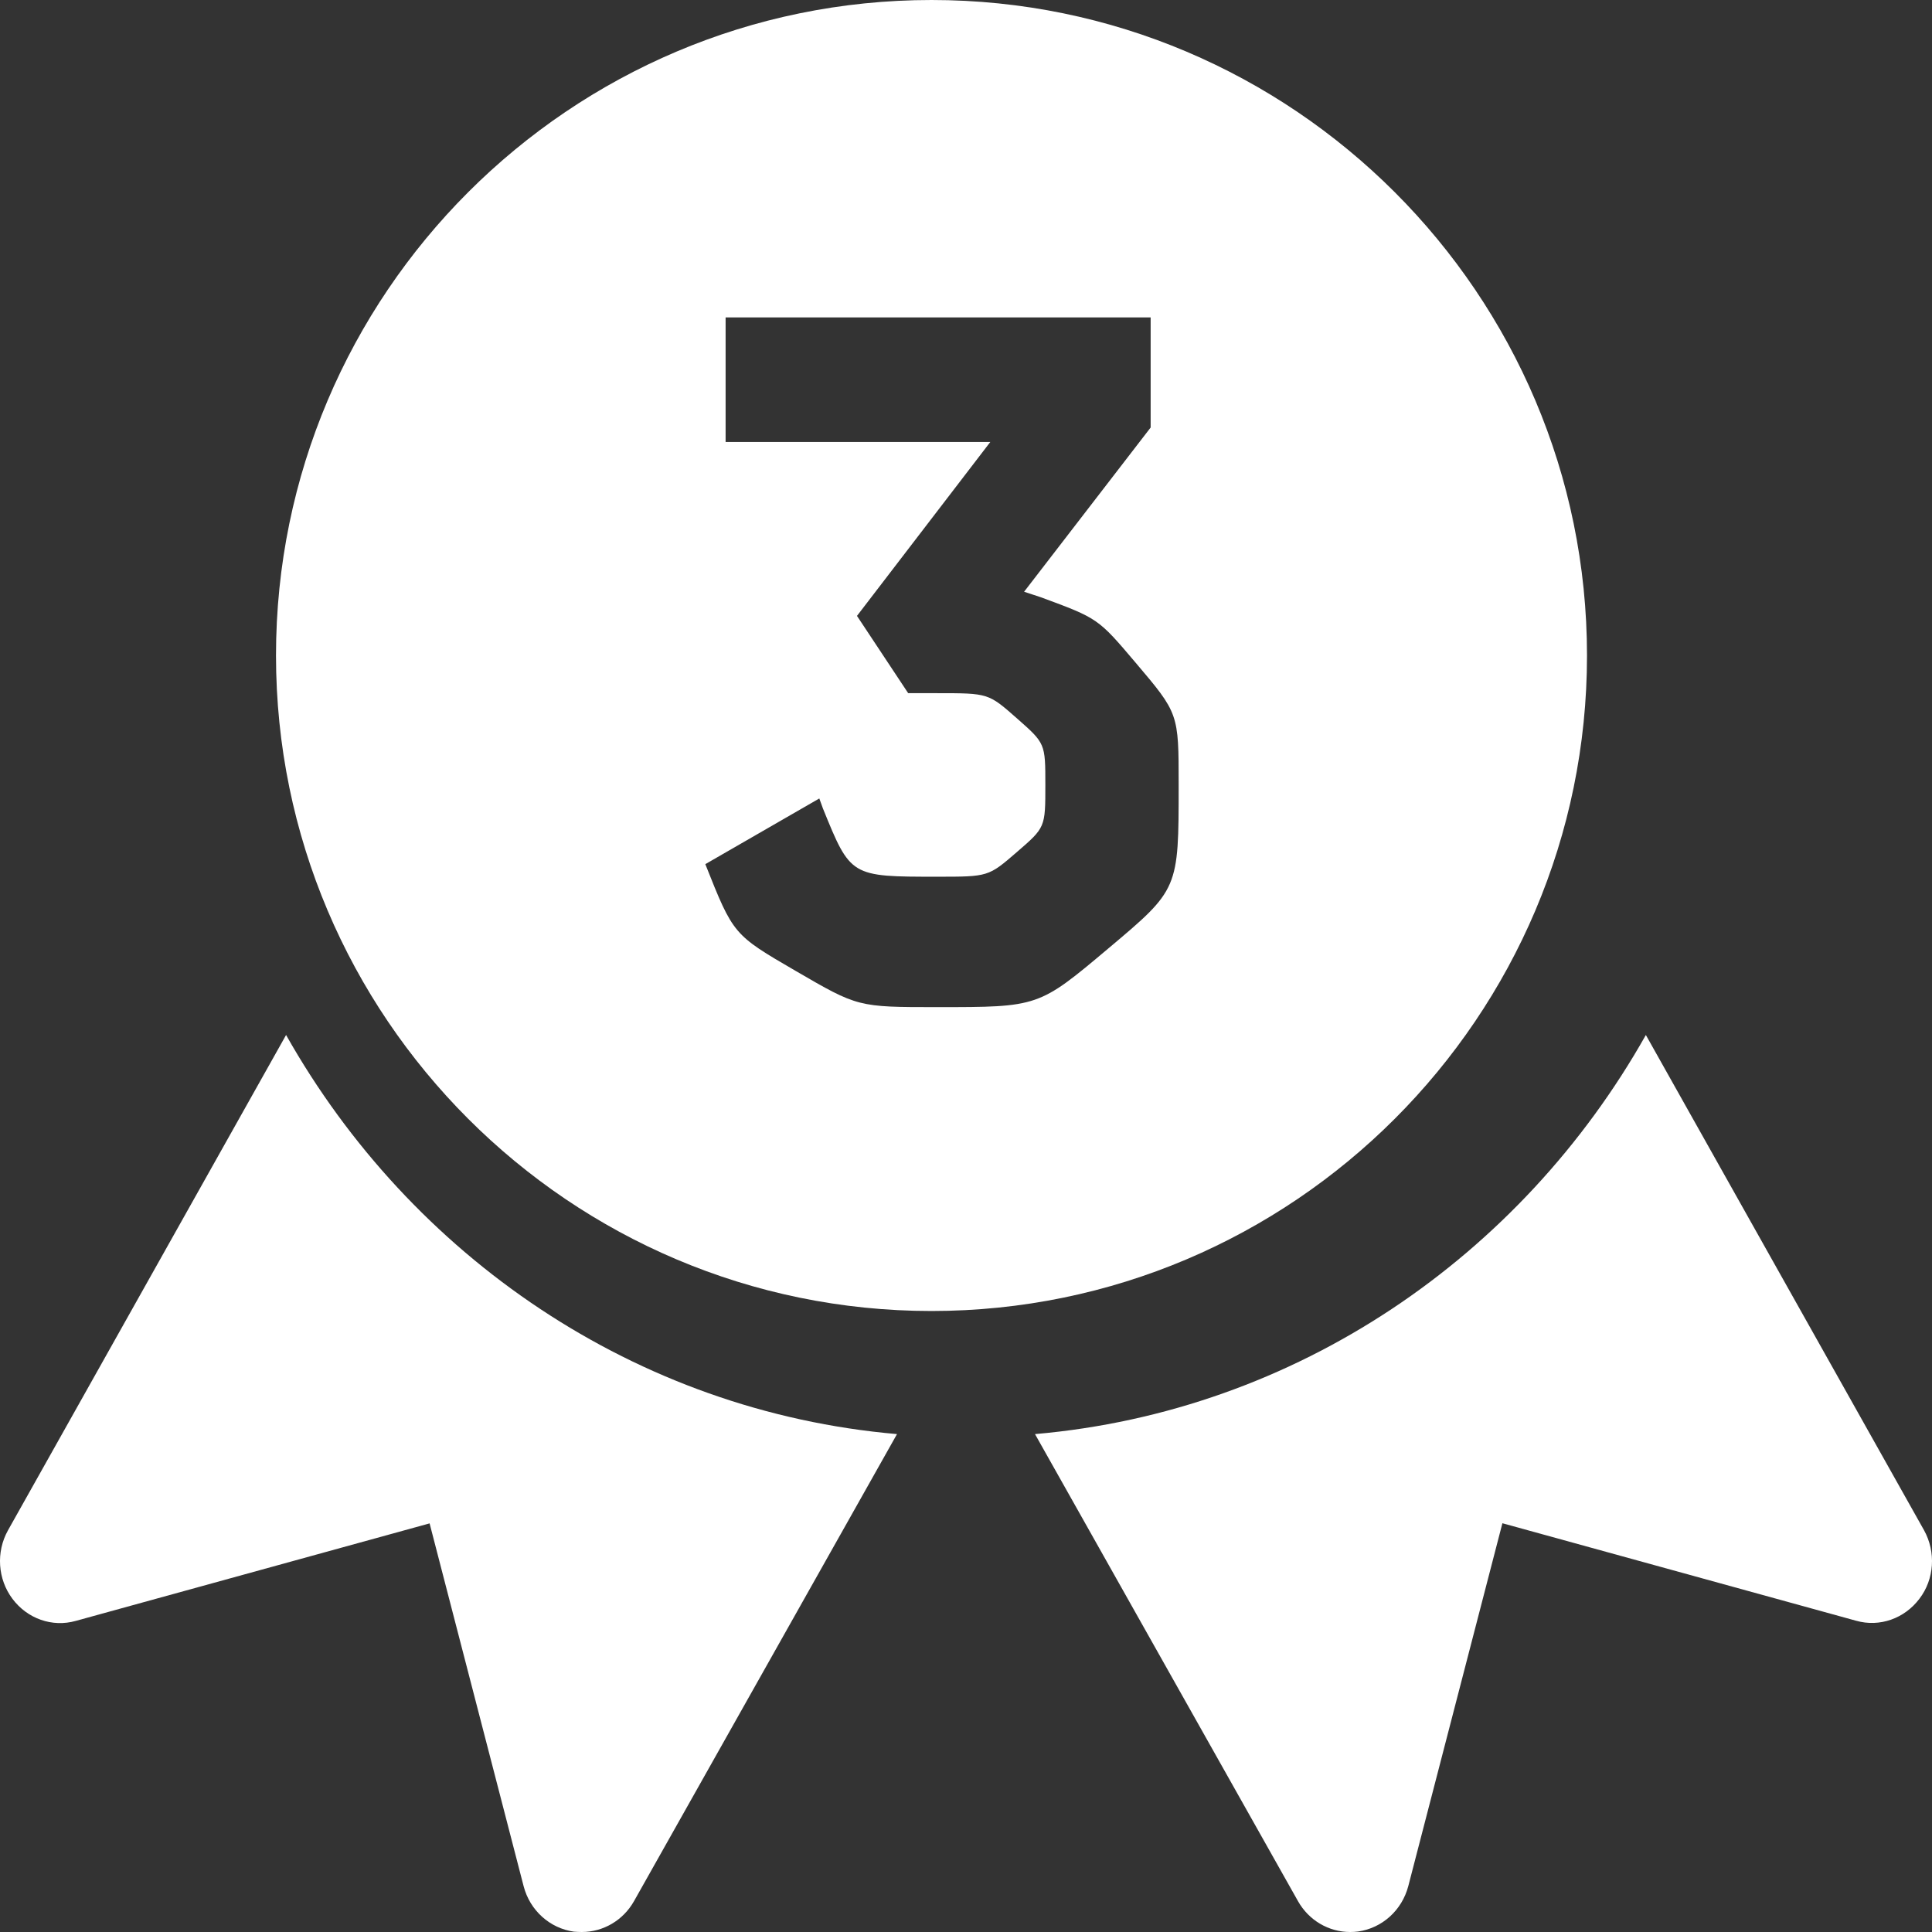 <?xml version="1.0" encoding="UTF-8"?>
<svg width="28px" height="28px" viewBox="0 0 28 28" version="1.1" xmlns="http://www.w3.org/2000/svg" xmlns:xlink="http://www.w3.org/1999/xlink">
    <rect x="0" y="0" width="28" height="28" fill="#333333" stroke="none"/>
    <!-- Generator: Sketch 61 (89581) - https://sketch.com -->
    <title>ribbon</title>
    <desc>Created with Sketch.</desc>
    <g id="Achievements" stroke="none" stroke-width="1" fill="none" fill-rule="evenodd">
        <g transform="translate(-953, -1443)" fill="#FFFFFF" fill-rule="nonzero" id="Locked">
            <g transform="translate(881, 283)">
                <g id="badge-2nd" transform="translate(40, 1130)">
                    <g id="icon-starter" transform="translate(23, 21)">
                        <g id="icon">
                            <g id="ribbon" transform="translate(9, 9)">
                                <path d="M13.5,0 C18.737,0 23,4.261 23,9.5 C23,14.739 18.737,19 13.5,19 C8.261,19 4,14.739 4,9.5 C4,4.261 8.261,0 13.5,0 Z M16.676,4.6 L10.516,4.6 L10.516,6.406 L14.352,6.406 L12.42,8.926 L13.162,10.046 L13.582,10.046 C14.324,10.046 14.324,10.046 14.737,10.41 C15.15,10.774 15.15,10.774 15.15,11.376 C15.15,11.992 15.15,11.992 14.737,12.349 C14.324,12.706 14.324,12.706 13.582,12.706 C12.328,12.706 12.328,12.706 11.927,11.718 L11.874,11.572 L10.222,12.524 C10.628,13.546 10.628,13.546 11.531,14.071 C12.434,14.596 12.434,14.596 13.582,14.596 C15.052,14.596 15.052,14.596 16.067,13.742 C17.082,12.888 17.082,12.888 17.082,11.376 C17.082,10.34 17.082,10.34 16.459,9.605 C15.914,8.962 15.914,8.962 15.085,8.656 L14.842,8.576 L16.676,6.196 L16.676,4.6 Z" id="Shape"></path>
                                <path d="M4.146,15 L0.116,22.178 C-0.06,22.493 -0.034,22.886 0.181,23.172 C0.396,23.459 0.757,23.588 1.099,23.491 L6.226,22.078 L7.589,27.337 C7.68,27.687 7.968,27.946 8.317,27.995 C8.356,27.998 8.396,28 8.432,28 C8.742,28 9.031,27.832 9.189,27.552 L13,20.784 C9.213,20.455 5.958,18.21 4.146,15 Z" id="Path"></path>
                                <path d="M27.885,22.178 L23.853,15 C22.043,18.21 18.787,20.455 15,20.784 L18.811,27.552 C18.968,27.832 19.258,28 19.567,28 C19.604,28 19.644,27.998 19.681,27.993 C20.032,27.944 20.318,27.685 20.41,27.335 L21.774,22.076 L26.9,23.489 C27.242,23.586 27.602,23.457 27.818,23.17 C28.035,22.886 28.059,22.493 27.885,22.178 Z" id="Path"></path>
                            </g>
                        </g>
                    </g>
                </g>
            </g>
        </g>
    </g>
</svg>